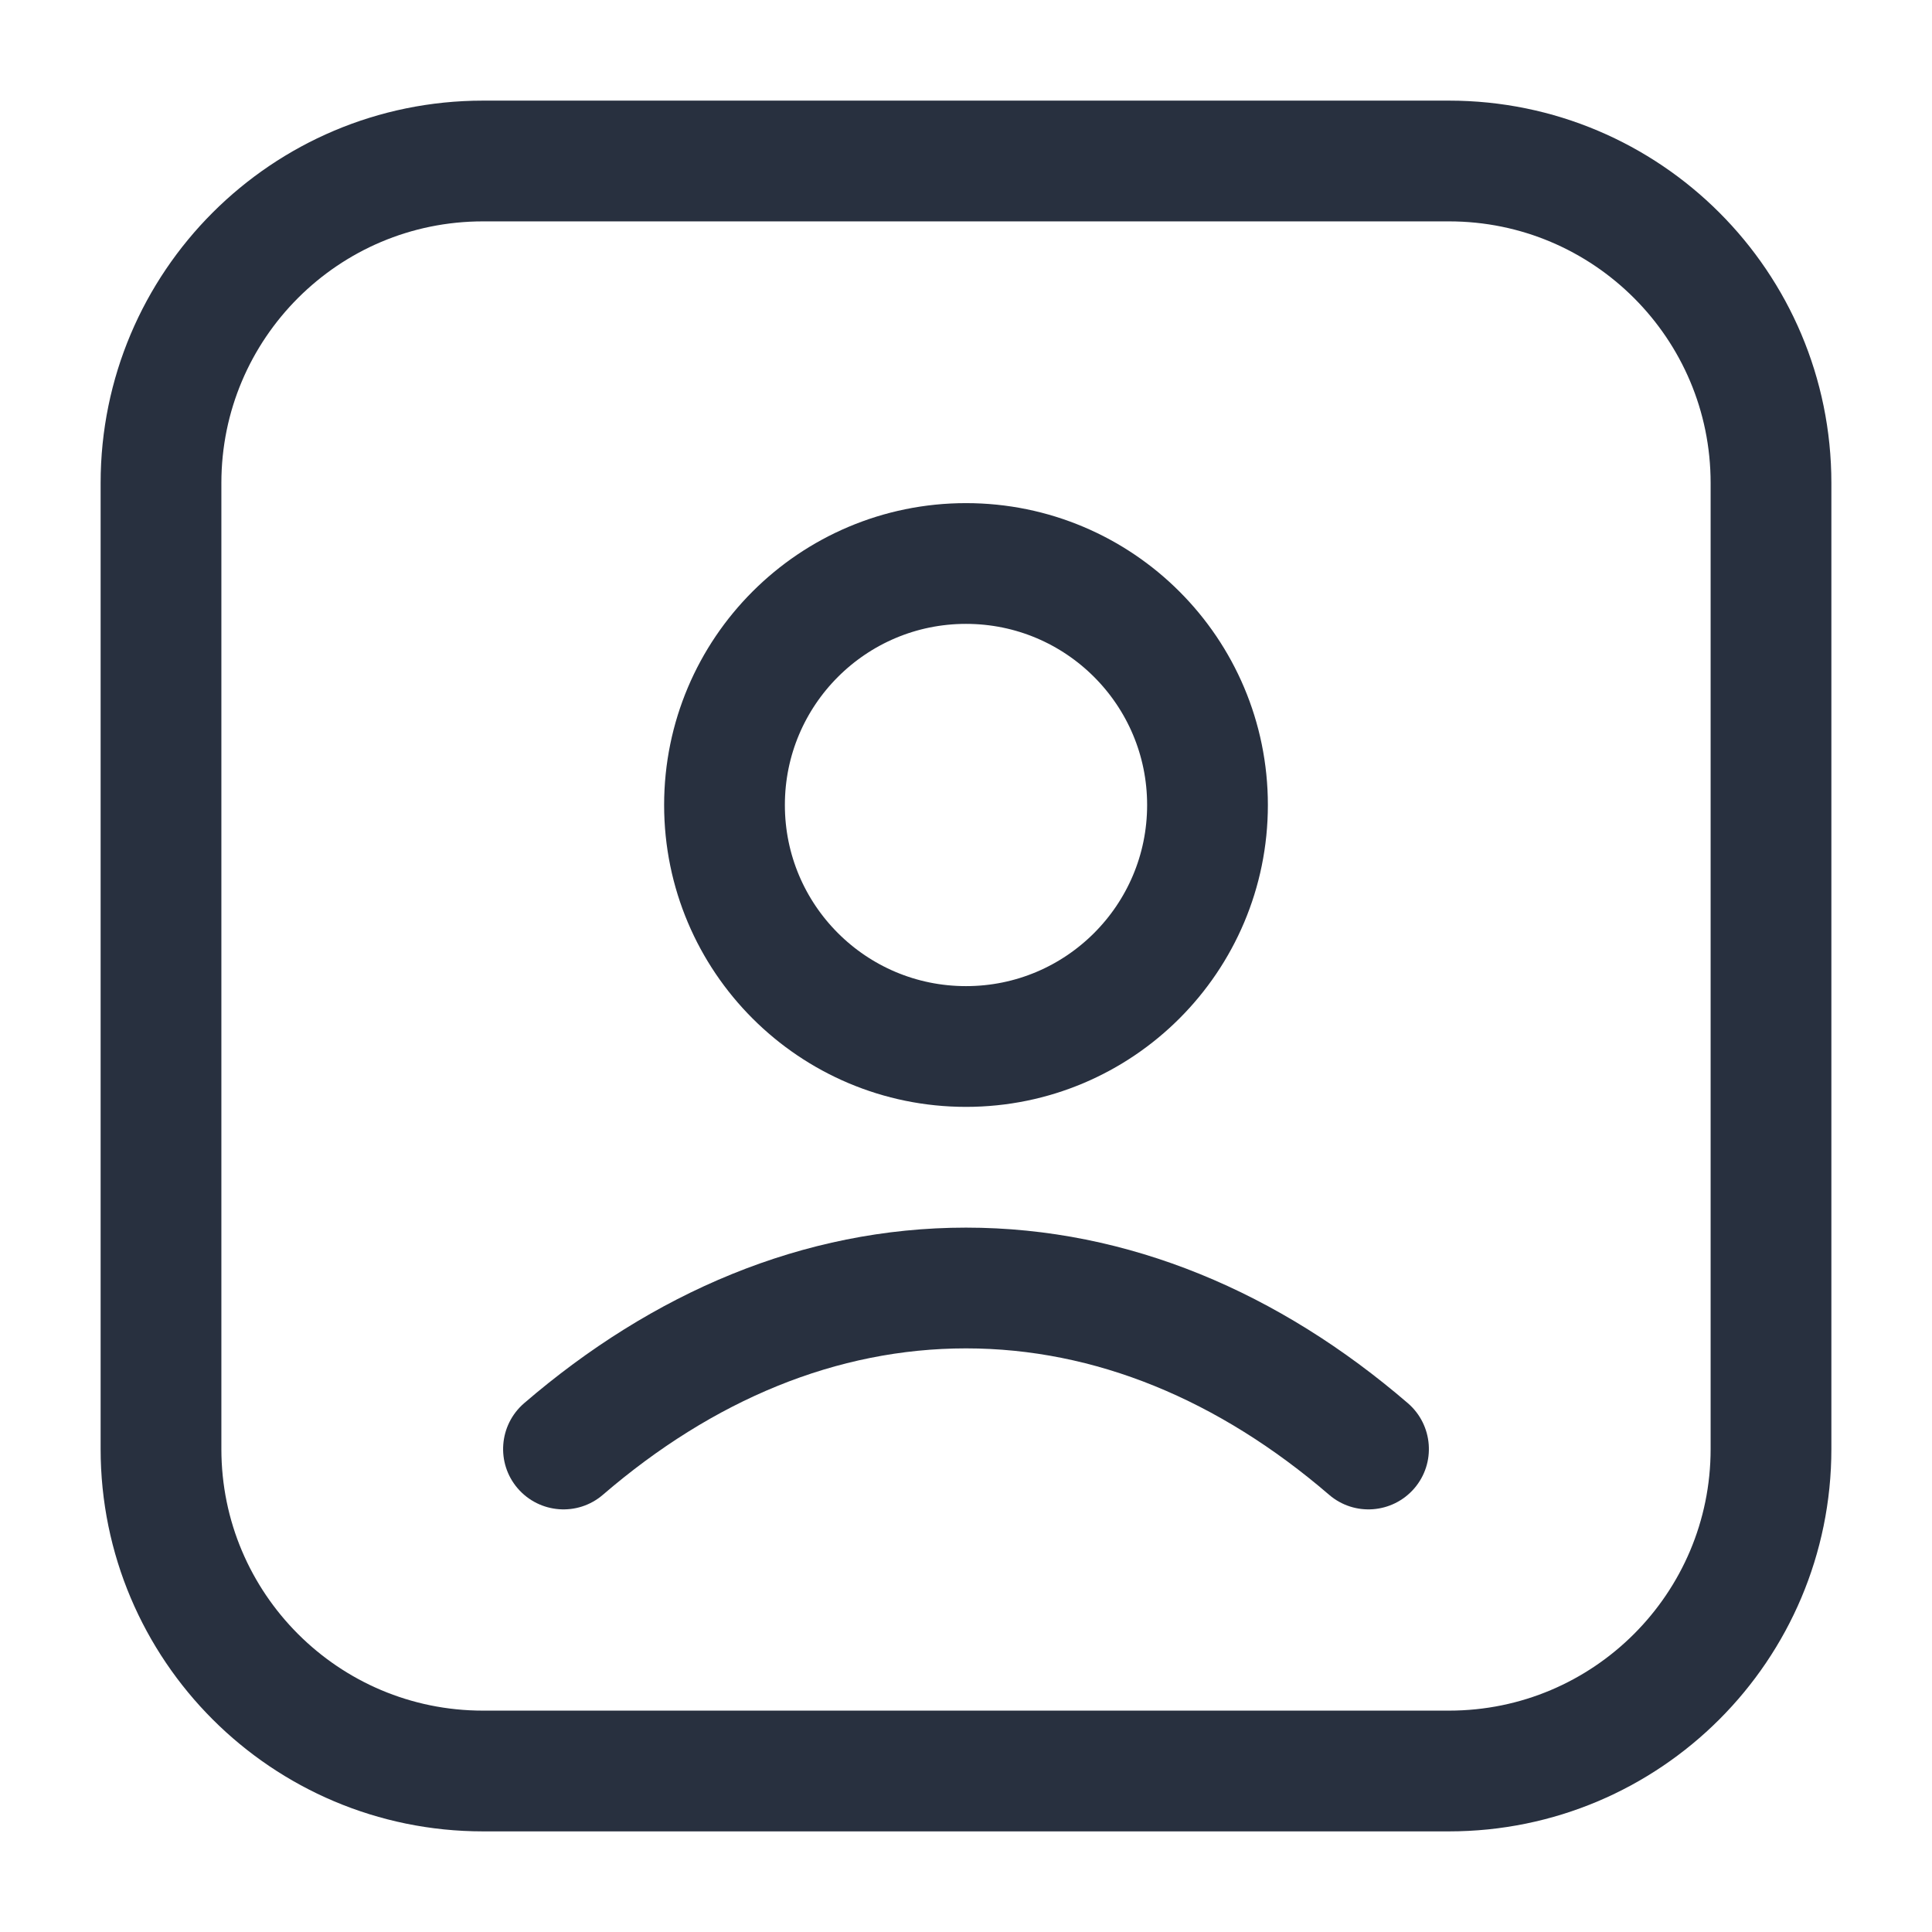 <svg width="24" height="24" viewBox="0 0 24 24" fill="none" xmlns="http://www.w3.org/2000/svg">
    <path d="M16.511 18.569C16.825 18.839 17.298 18.803 17.569 18.489C17.839 18.175 17.803 17.702 17.489 17.431L16.511 18.569ZM6.511 17.431C6.197 17.702 6.161 18.175 6.431 18.489C6.702 18.803 7.175 18.839 7.489 18.569L6.511 17.431ZM12 16.75C13.603 16.75 15.139 17.389 16.511 18.569L17.489 17.431C15.898 16.062 14.025 15.25 12 15.25V16.75ZM7.489 18.569C8.86 17.389 10.397 16.75 12 16.75V15.25C9.975 15.25 8.102 16.062 6.511 17.431L7.489 18.569Z"
          fill="#28303F"/>
    <circle r="3" transform="matrix(1 0 0 -1 12 10)" stroke="#28303F" stroke-width="1.5" stroke-linejoin="round"/>
    <path d="M18 2H6C3.791 2 2 3.791 2 6V18C2 20.209 3.791 22 6 22H18C20.209 22 22 20.209 22 18V6C22 3.791 20.209 2 18 2Z"
          stroke="#28303F" stroke-width="1.5"/>
</svg>
